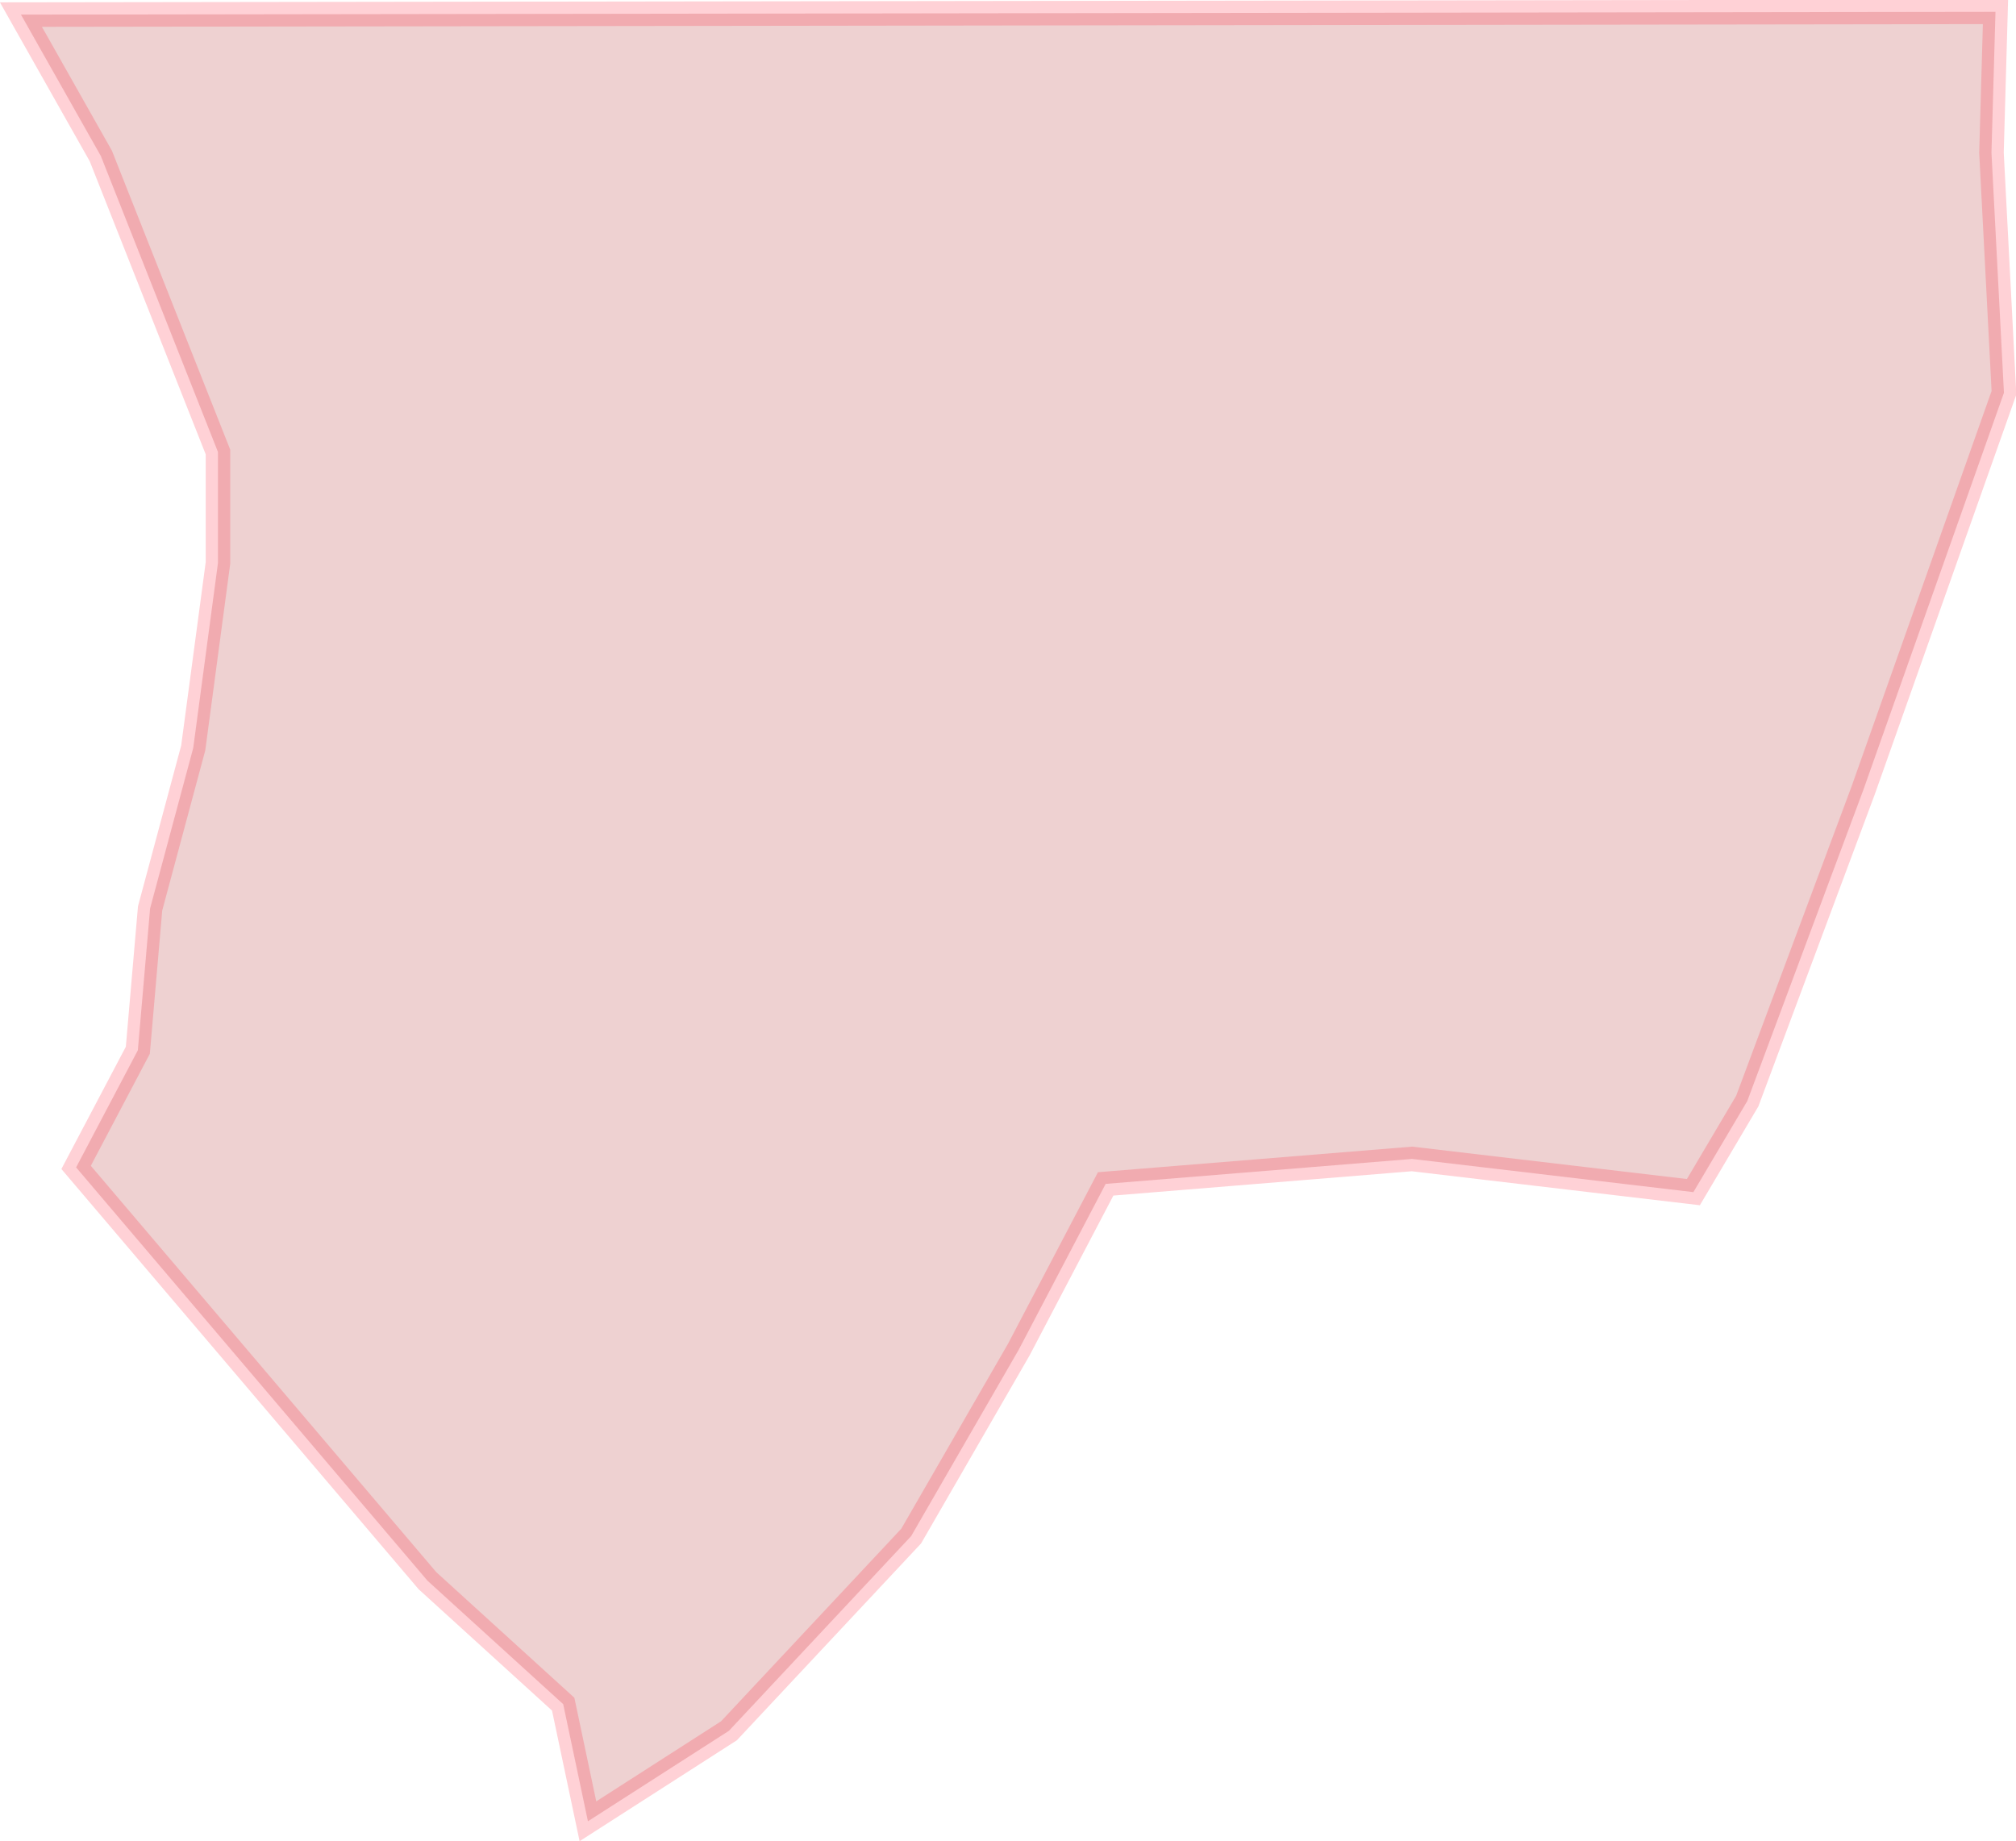 <?xml version="1.0" encoding="UTF-8" standalone="no"?>
<svg xmlns:dc="http://purl.org/dc/elements/1.1/" xmlns:cc="http://creativecommons.org/ns#" xmlns:rdf="http://www.w3.org/1999/02/22-rdf-syntax-ns#" xmlns:svg="http://www.w3.org/2000/svg" xmlns="http://www.w3.org/2000/svg" xmlns:sodipodi="http://sodipodi.sourceforge.net/DTD/sodipodi-0.dtd" xmlns:inkscape="http://www.inkscape.org/namespaces/inkscape" sodipodi:docname="region40.svg" inkscape:version="1.0 (4035a4f, 2020-05-01)" id="svg7659" version="1.1" viewBox="0 0 9.536 8.709" height="8.709mm" width="9.536mm">
  <defs id="defs7653" />
  <sodipodi:namedview inkscape:window-maximized="0" inkscape:window-y="25" inkscape:window-x="0" inkscape:window-height="777" inkscape:window-width="1252" showgrid="false" inkscape:document-rotation="0" inkscape:current-layer="layer1" inkscape:document-units="mm" inkscape:cy="79.315299" inkscape:cx="-104.8358" inkscape:zoom="0.35" inkscape:pageshadow="2" inkscape:pageopacity="0.0" borderopacity="1.0" bordercolor="#666666" pagecolor="#ffffff" id="base" />
  <g transform="translate(-133.571,-127.181)" id="layer1" inkscape:groupmode="layer" inkscape:label="Lager 1">
    <path id="path2011" d="m 133.67,127.25 0.378,0.669 0.554,1.4 v 0.525 l -0.117,0.875 -0.204,0.759 -0.058,0.671 -0.292,0.554 1.662,1.955 0.642,0.584 0.117,0.554 0.667,-0.428 0.862,-0.921 0.509,-0.882 0.411,-0.784 1.449,-0.118 1.331,0.157 v 0 0 0 l 0.255,-0.431 0.548,-1.469 0.666,-1.881 -0.059,-1.136 0.019,-0.666 z" style="opacity:0.18;fill:#a50000;stroke:#ff001c;stroke-width:0.116px;stroke-linecap:butt;stroke-linejoin:miter;stroke-opacity:1;fill-opacity:1" sodipodi:nodetypes="cccccccccccccccccccccccccc" inkscape:export-xdpi="300" inkscape:export-ydpi="300" />
  </g>
</svg>

